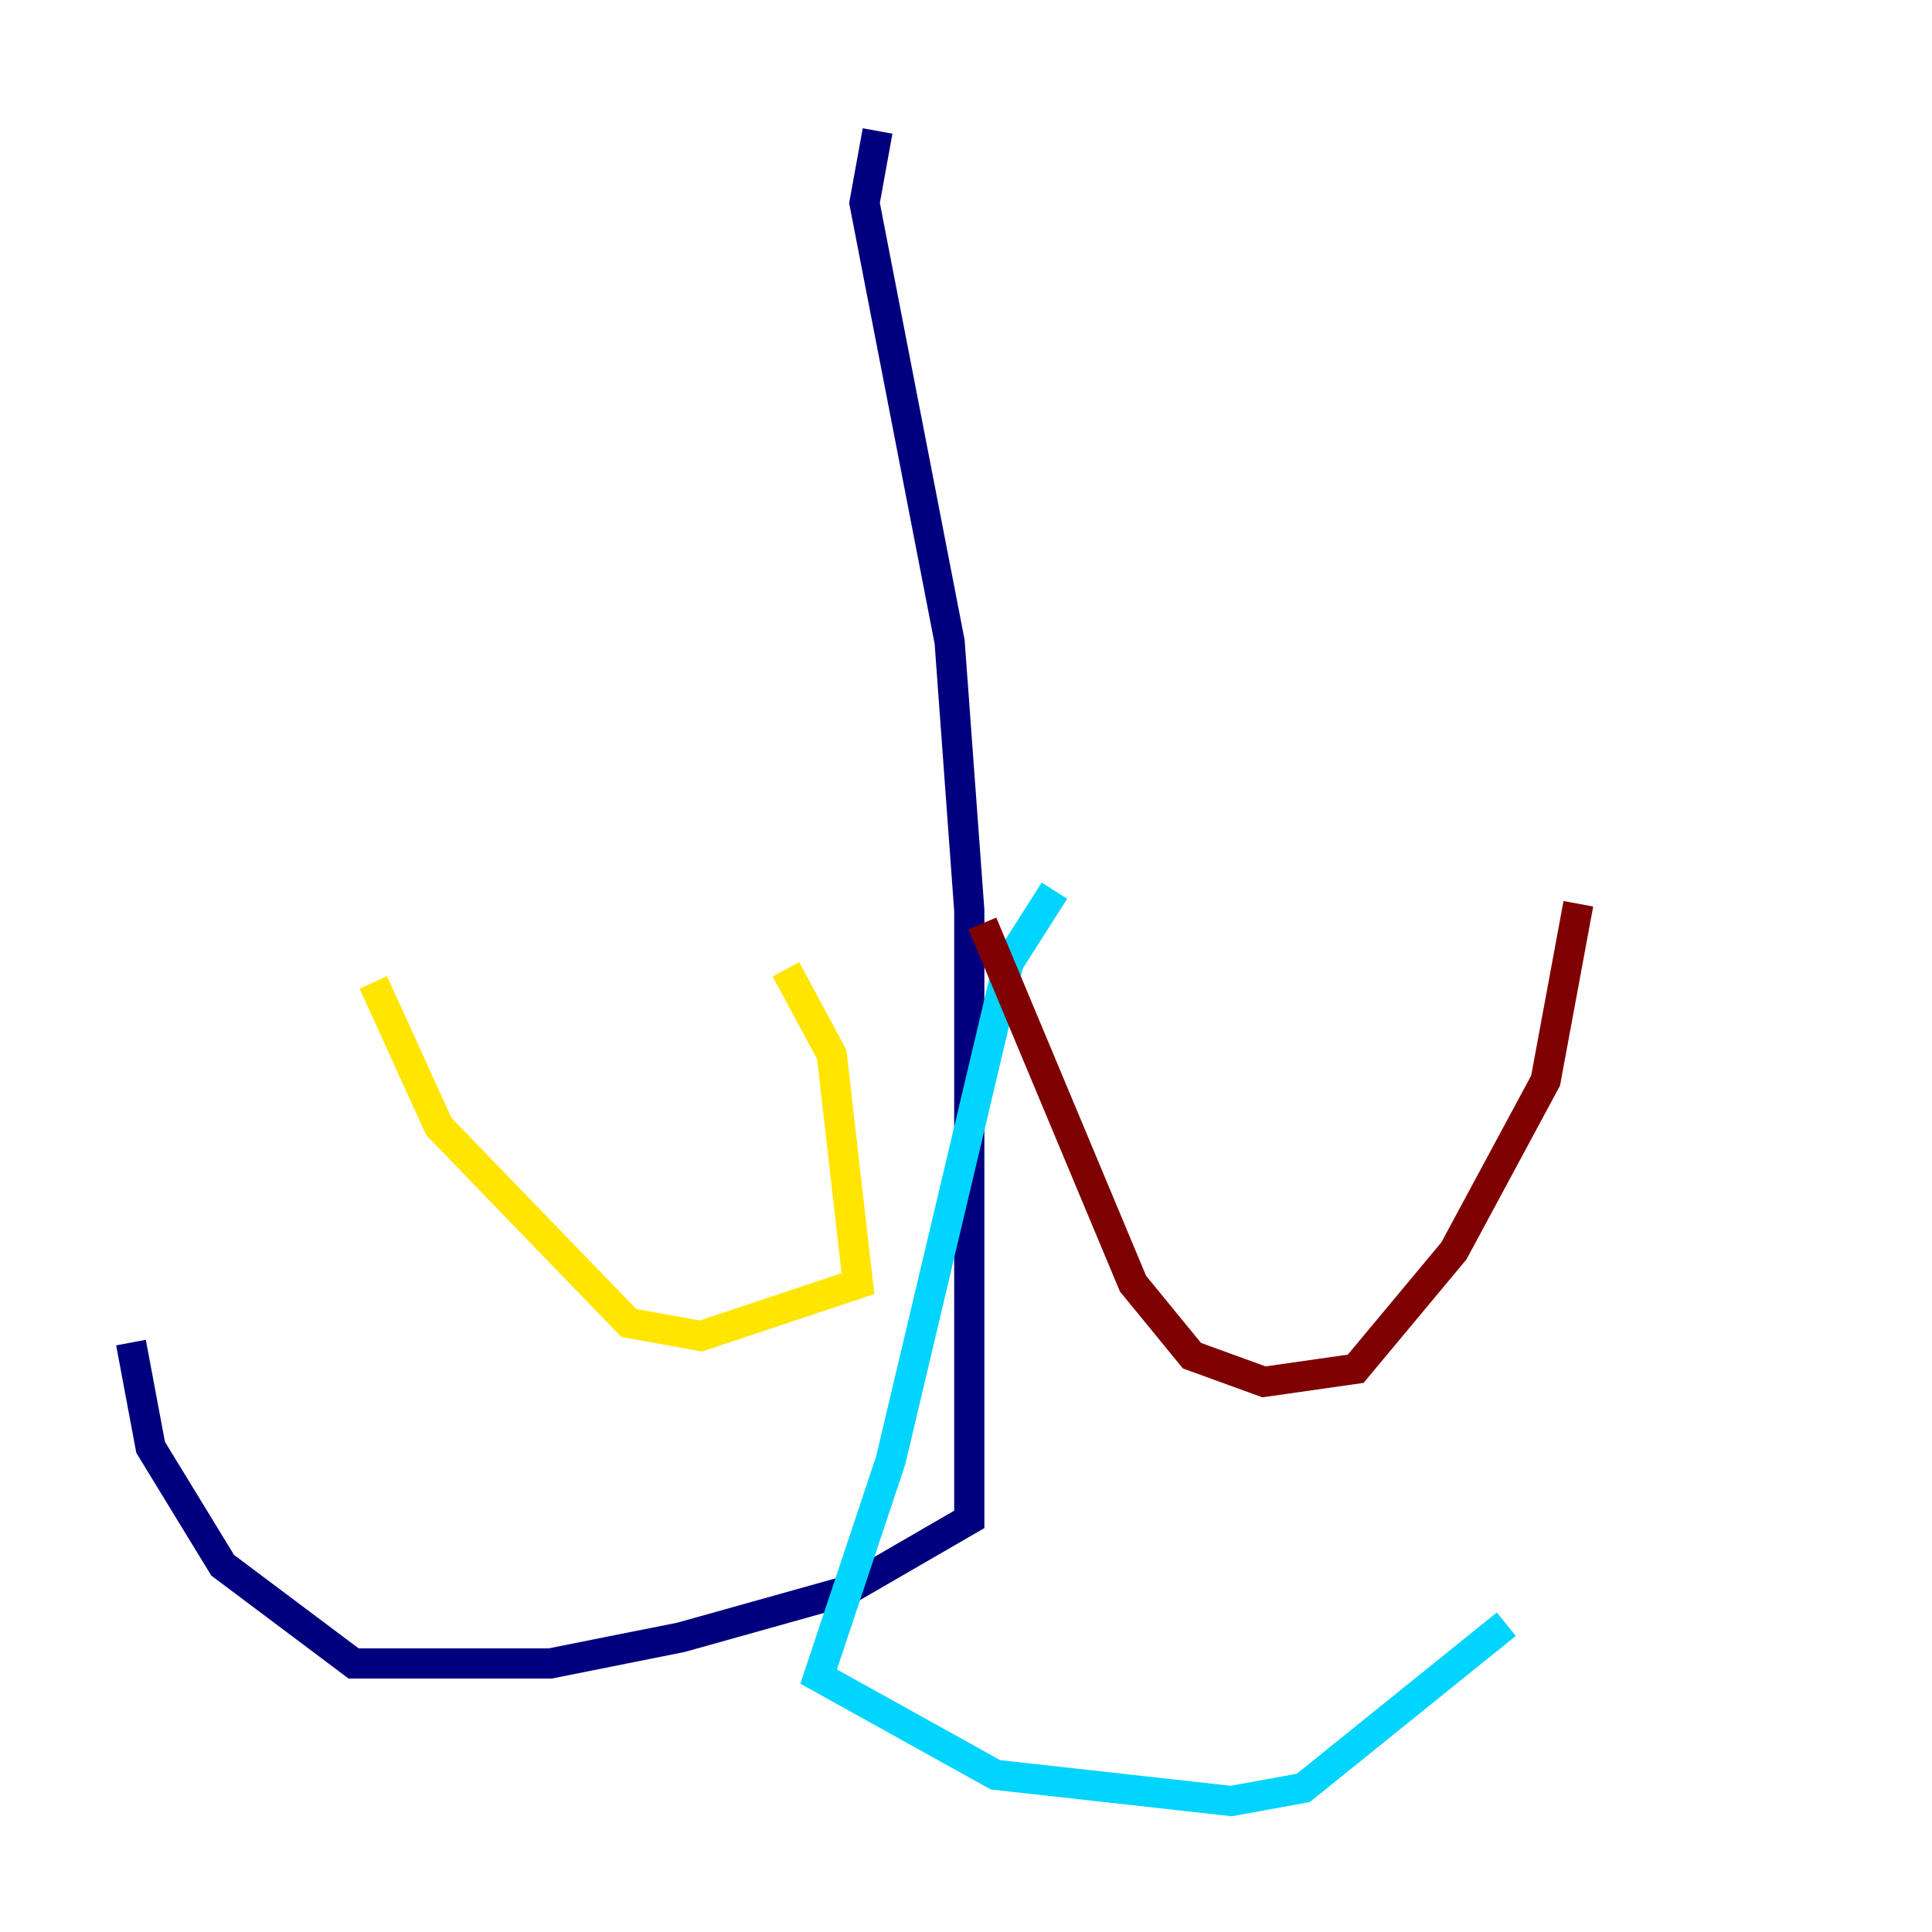 <?xml version="1.0" encoding="utf-8" ?>
<svg baseProfile="tiny" height="128" version="1.2" viewBox="0,0,128,128" width="128" xmlns="http://www.w3.org/2000/svg" xmlns:ev="http://www.w3.org/2001/xml-events" xmlns:xlink="http://www.w3.org/1999/xlink"><defs /><polyline fill="none" points="58.142,8.678 57.275,13.451 62.915,42.522 64.217,60.312 64.217,100.664 55.973,105.437 45.125,108.475 36.447,110.21 23.43,110.21 14.752,103.702 9.98,95.891 8.678,88.949" stroke="#00007f" stroke-width="2" /><polyline fill="none" points="69.858,59.01 66.82,63.783 59.01,96.759 54.237,111.078 65.953,117.586 81.573,119.322 86.346,118.454 99.797,107.607" stroke="#00d4ff" stroke-width="2" /><polyline fill="none" points="52.068,64.217 55.105,69.858 56.841,85.044 46.427,88.515 41.654,87.647 29.071,74.63 24.732,65.085" stroke="#ffe500" stroke-width="2" /><polyline fill="none" points="65.085,61.18 75.064,85.044 78.969,89.817 83.742,91.552 89.817,90.685 96.325,82.875 102.4,71.593 104.57,59.878" stroke="#7f0000" stroke-width="2" /></svg>